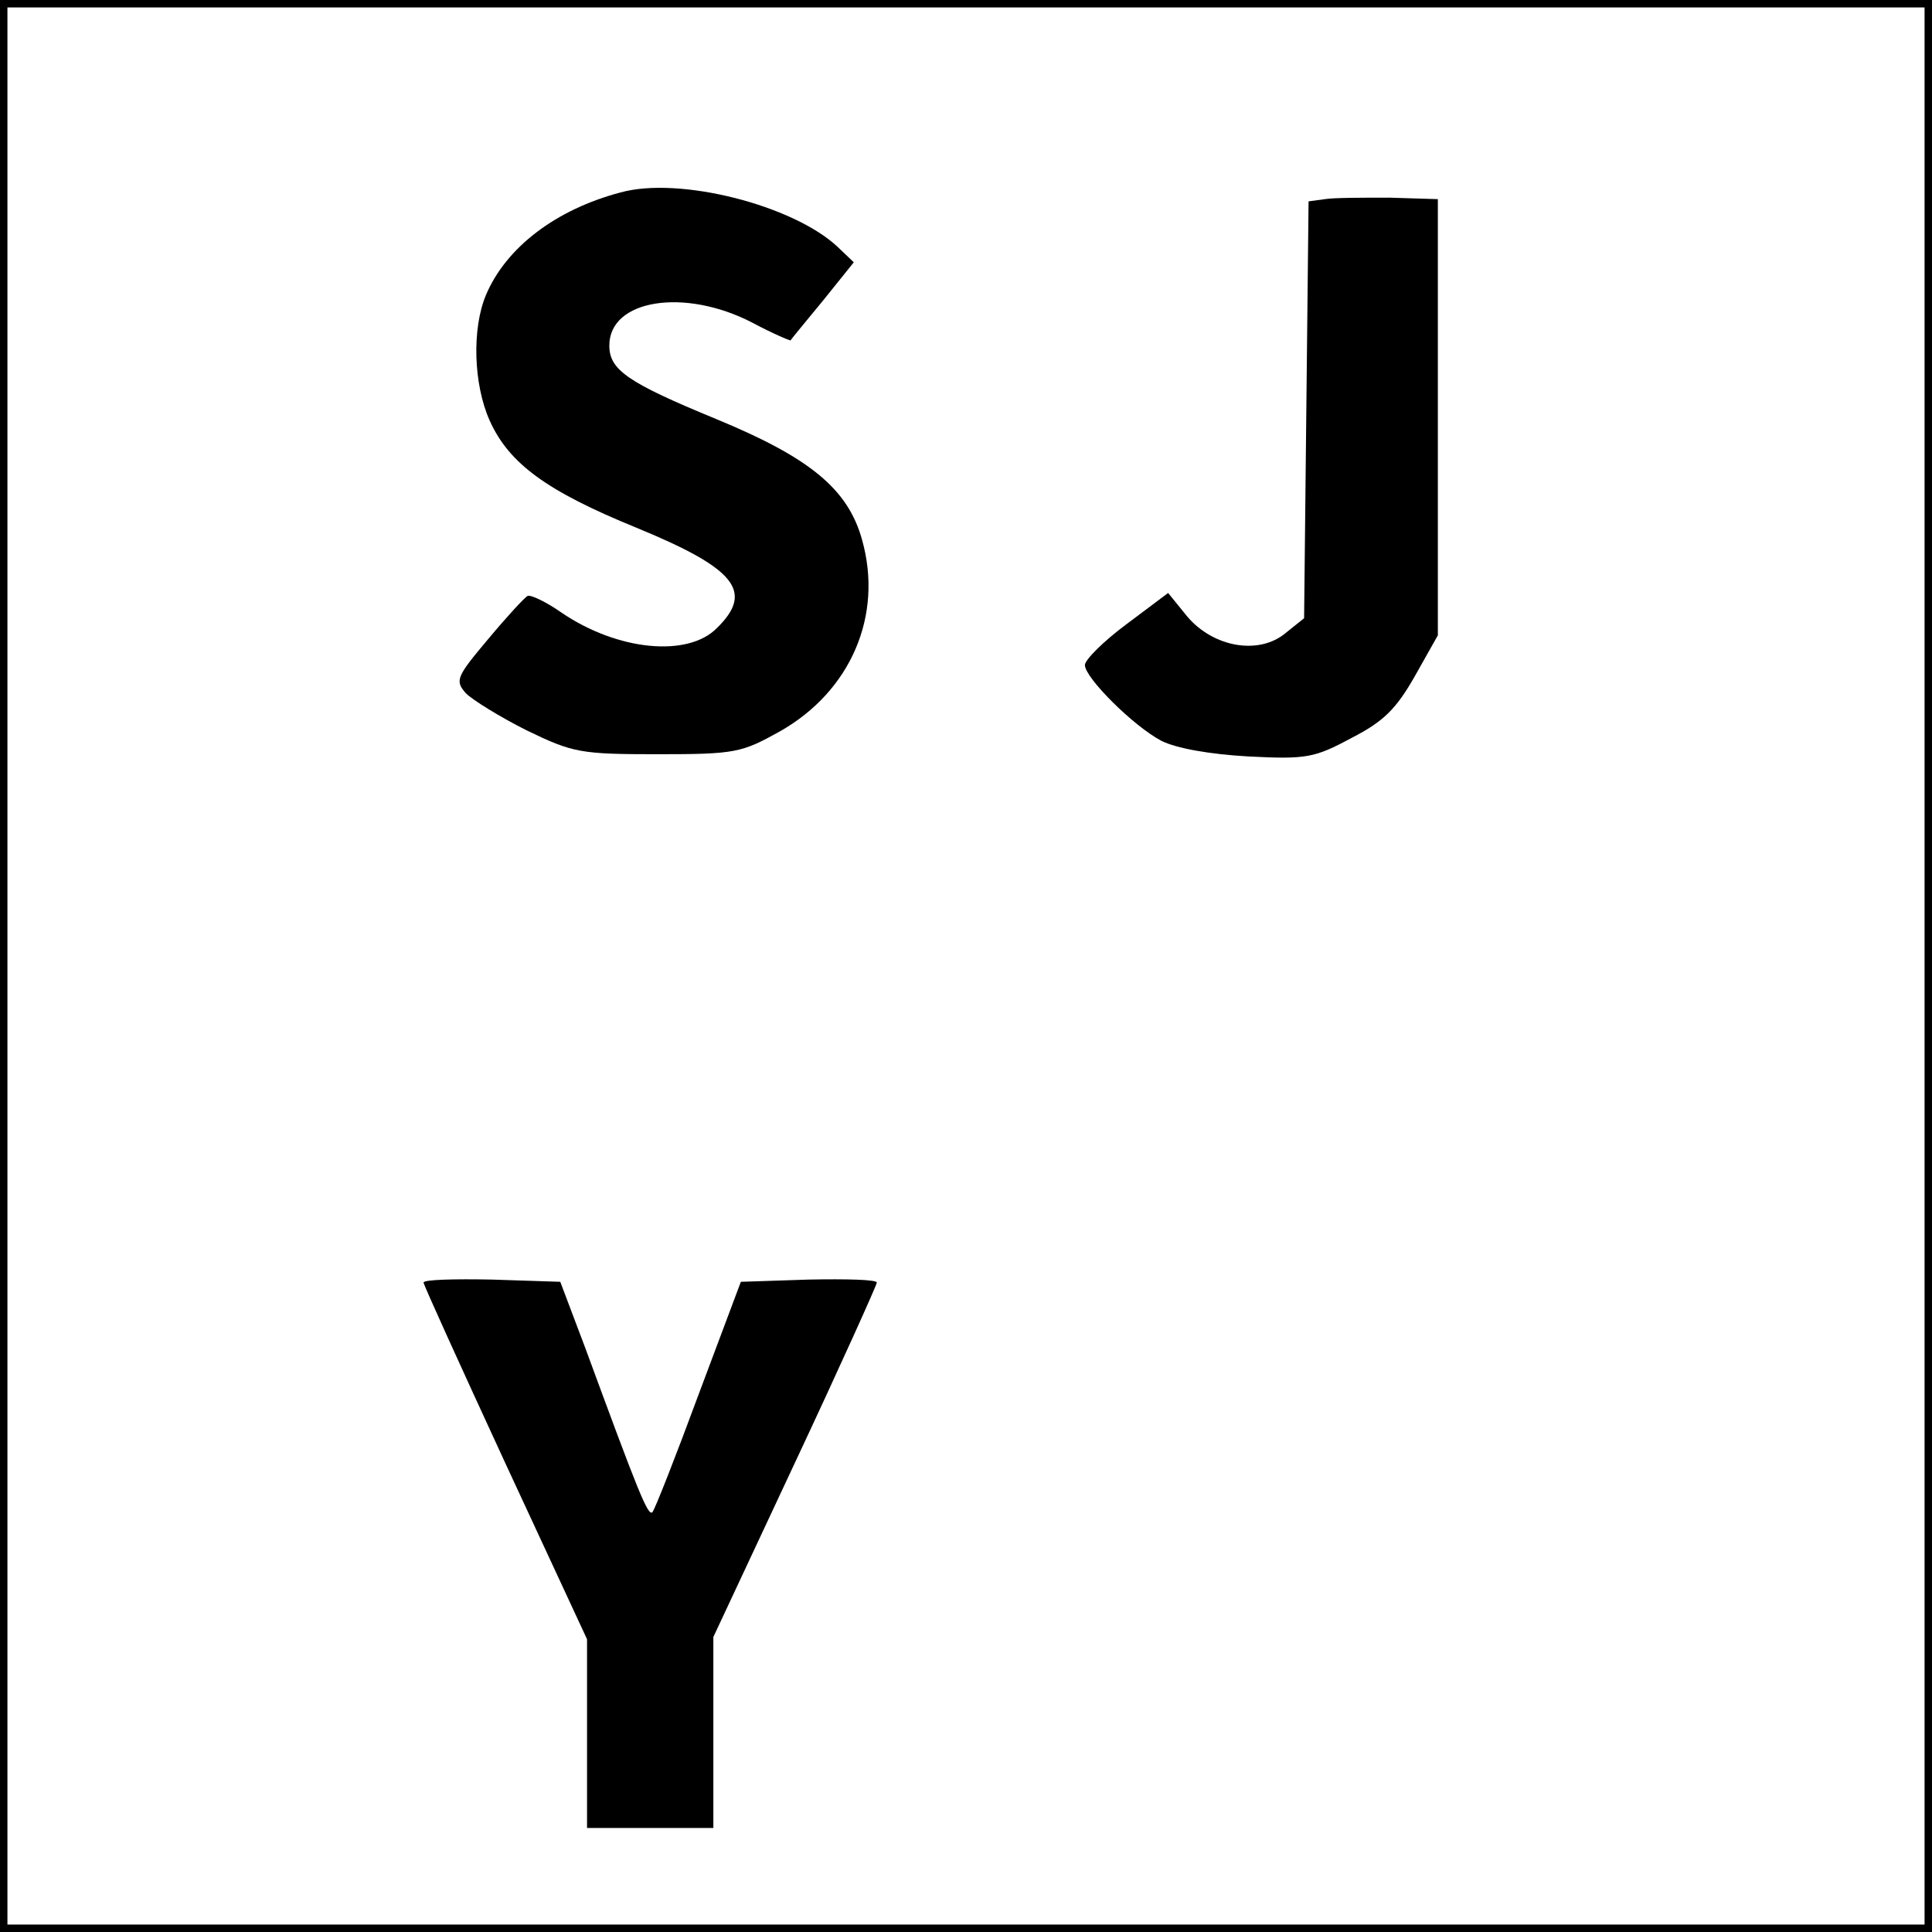 <?xml version="1.0" standalone="no"?>
<!DOCTYPE svg PUBLIC "-//W3C//DTD SVG 20010904//EN"
 "http://www.w3.org/TR/2001/REC-SVG-20010904/DTD/svg10.dtd">
<svg version="1.0" xmlns="http://www.w3.org/2000/svg"
 width="260pt" height="260pt" viewBox="0 0 260 260"
 preserveAspectRatio="xMidYMid meet">
<g transform="translate(0,260) scale(0.1,-0.1)"
fill="#000000" stroke="none">
<path d="M0 1300 l0 -1300 1300 0 1300 0 0 1300 0 1300 -1300 0 -1300 0 0
-1300z m2590 0 l0 -1290 -1290 0 -1290 0 0 1290 0 1290 1290 0 1290 0 0 -1290z"/>
<path d="M835 2341 c-87 -23 -154 -74 -181 -138 -19 -45 -17 -120 5 -169 26
-58 77 -95 197 -144 134 -55 159 -86 109 -135 -39 -40 -134 -31 -210 21 -20
14 -41 24 -45 22 -4 -2 -28 -28 -53 -58 -43 -51 -45 -56 -30 -73 9 -9 46 -32
82 -50 62 -30 72 -32 176 -32 105 0 113 2 165 31 95 54 139 156 110 258 -19
68 -70 110 -196 162 -119 49 -144 66 -144 99 0 62 101 78 192 31 28 -15 52
-25 52 -24 1 2 21 26 44 54 l41 51 -22 21 c-60 56 -213 95 -292 73z"/>
<path d="M1783 2332 l-22 -3 -3 -281 -3 -280 -25 -20 c-36 -30 -97 -19 -132
22 l-26 32 -56 -42 c-31 -23 -56 -48 -56 -55 0 -17 65 -82 103 -102 20 -10 64
-18 117 -21 78 -4 89 -2 139 25 43 22 60 39 85 83 l31 55 0 294 0 293 -65 2
c-36 0 -75 0 -87 -2z"/>
<path d="M570 874 c0 -3 50 -113 110 -243 l110 -237 0 -127 0 -127 85 0 85 0
0 128 0 129 110 235 c61 130 110 239 110 242 0 4 -41 5 -92 4 l-91 -3 -57
-152 c-31 -84 -59 -155 -62 -158 -6 -6 -19 27 -90 220 l-34 90 -92 3 c-50 1
-92 0 -92 -4z"/>
</g>
</svg>
